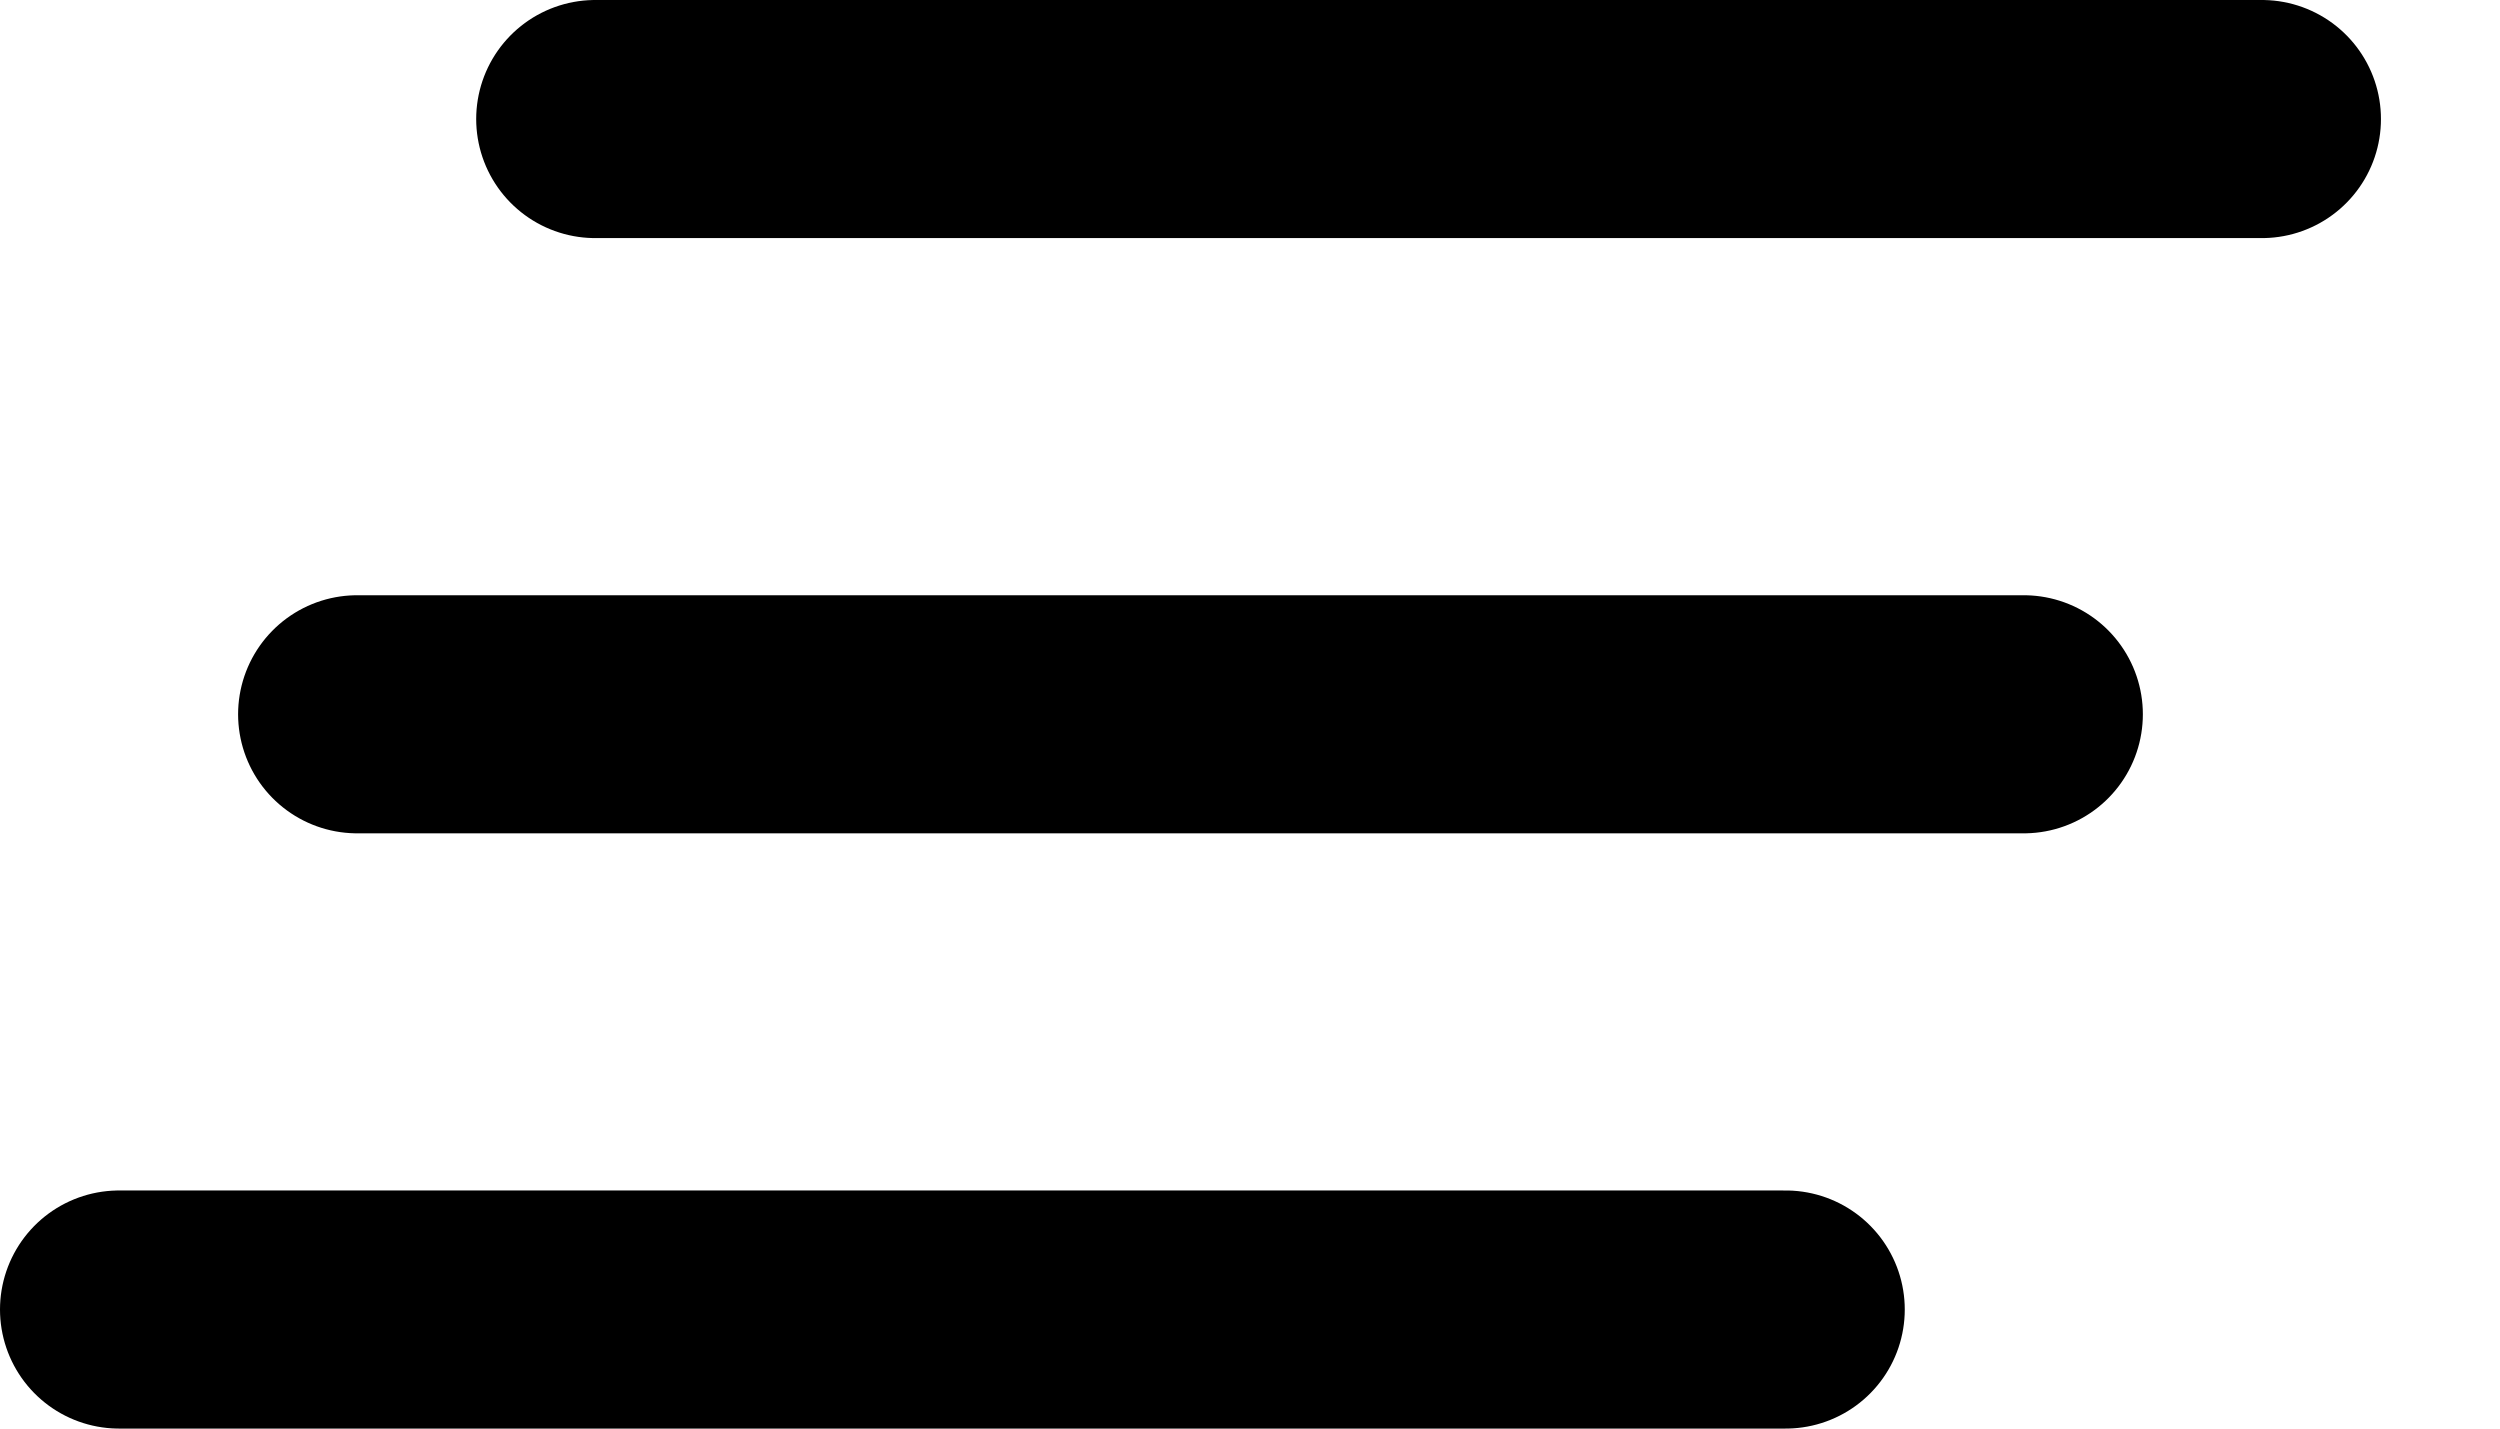 <svg version="1.1"
xmlns="http://www.w3.org/2000/svg"
width="21" height="12" 
preserveAspectRation="none" 
style="stroke: black; stroke-width: 2px; stroke-linecap: round;" >
    
    <polyline points="5,1 19,1" />
    
    <polyline points="3,6 17,6" />
    
    <polyline points="1,11 15,11" />

</svg>
